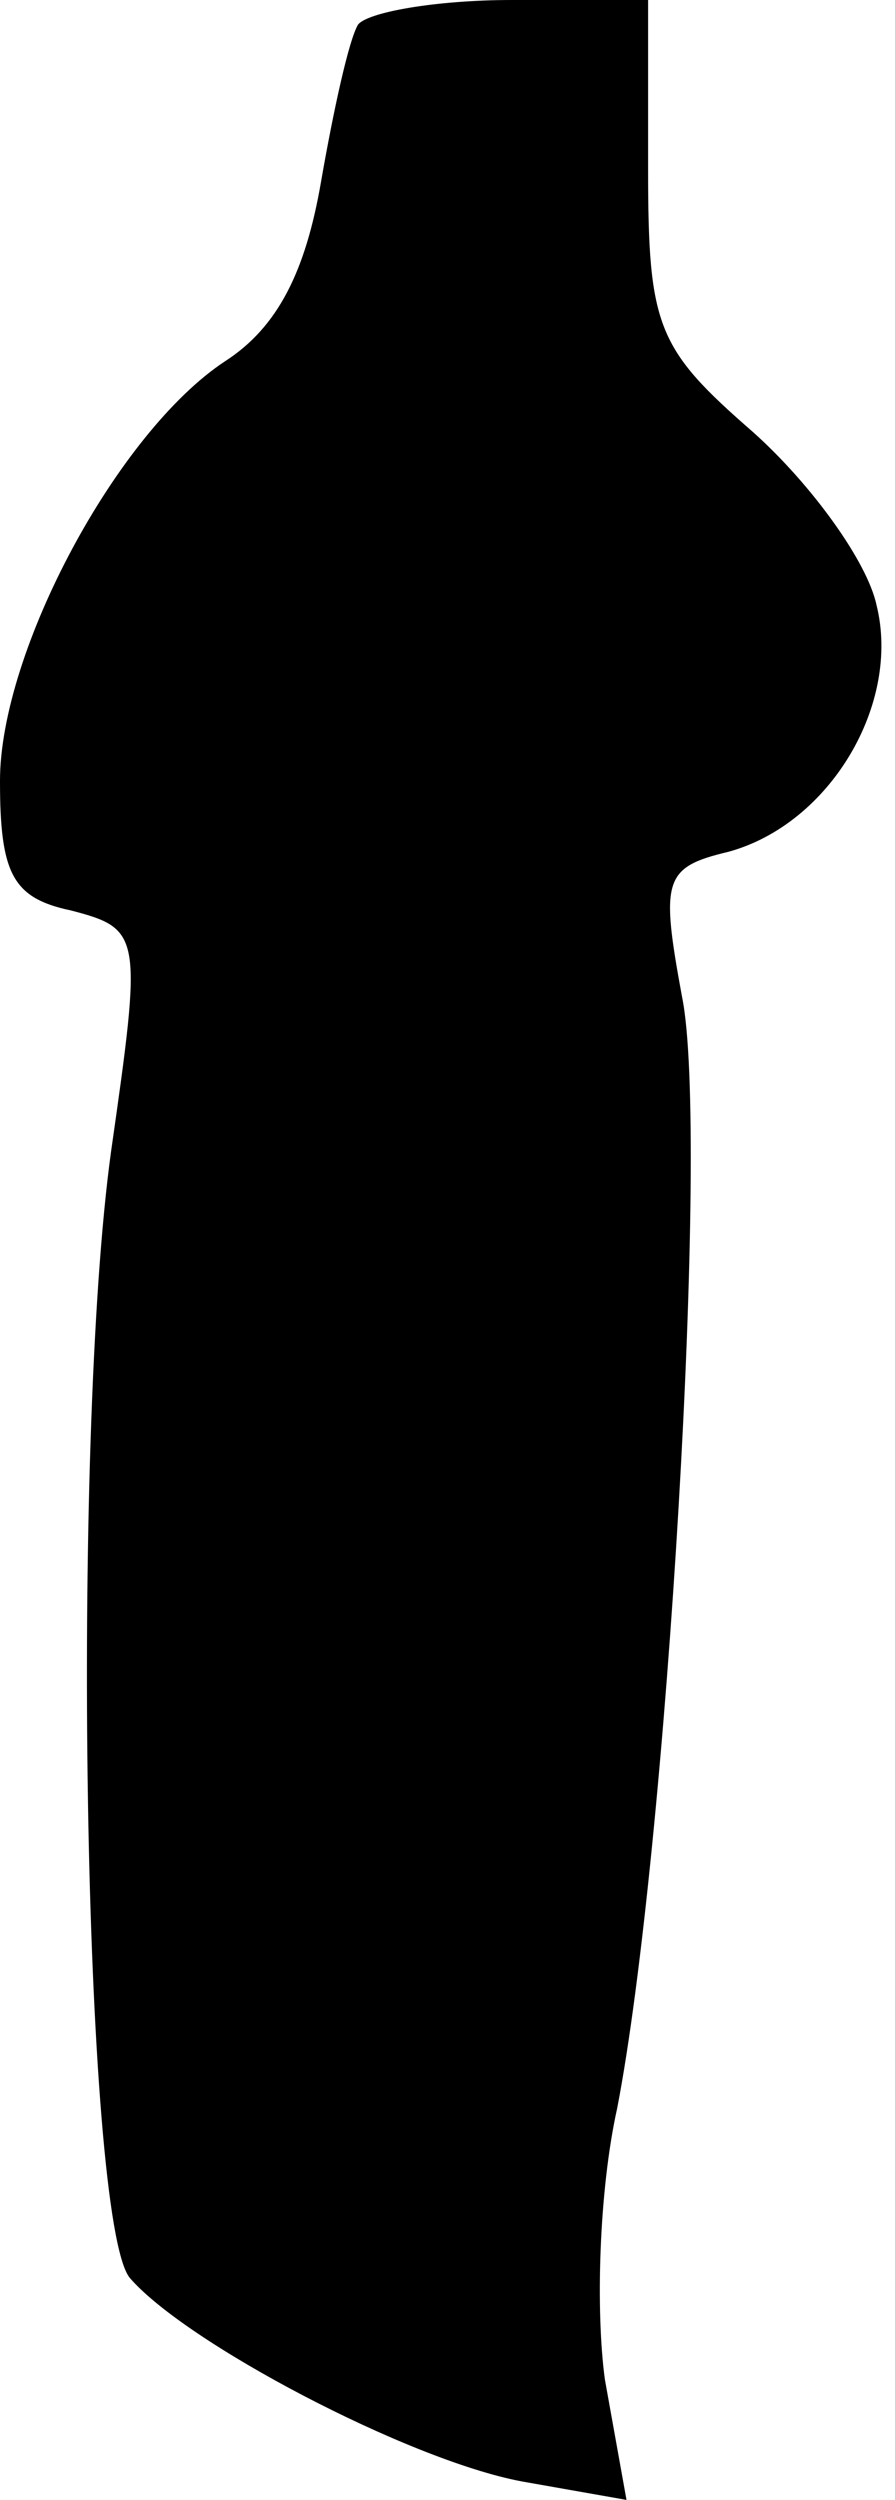 <?xml version="1.0" standalone="no"?>
<!DOCTYPE svg PUBLIC "-//W3C//DTD SVG 20010904//EN"
 "http://www.w3.org/TR/2001/REC-SVG-20010904/DTD/svg10.dtd">
<svg version="1.0" xmlns="http://www.w3.org/2000/svg"
 width="29pt" height="81pt" viewBox="0 0 29 81"
 preserveAspectRatio="xMidYMid meet">
<g transform="translate(0,81) scale(0.1,-0.1)"
fill="#000000" stroke="none">
<path fill="#000000" stroke="none" d="M116 802 c-3 -5 -8 -28 -12 -51 -5 -29
-14 -47 -31 -58 -35 -23 -73 -94 -73 -136 0 -30 4 -38 23 -42 23 -6 23 -8 13
-78 -13 -94 -9 -346 6 -365 18 -21 90 -59 127 -66 l34 -6 -7 39 c-3 22 -2 61
4 88 16 83 30 316 21 360 -7 38 -6 42 15 47 33 9 56 48 48 80 -3 14 -21 39
-40 56 -31 27 -34 34 -34 85 l0 55 -44 0 c-25 0 -47 -4 -50 -8z"/>
</g>
</svg>
